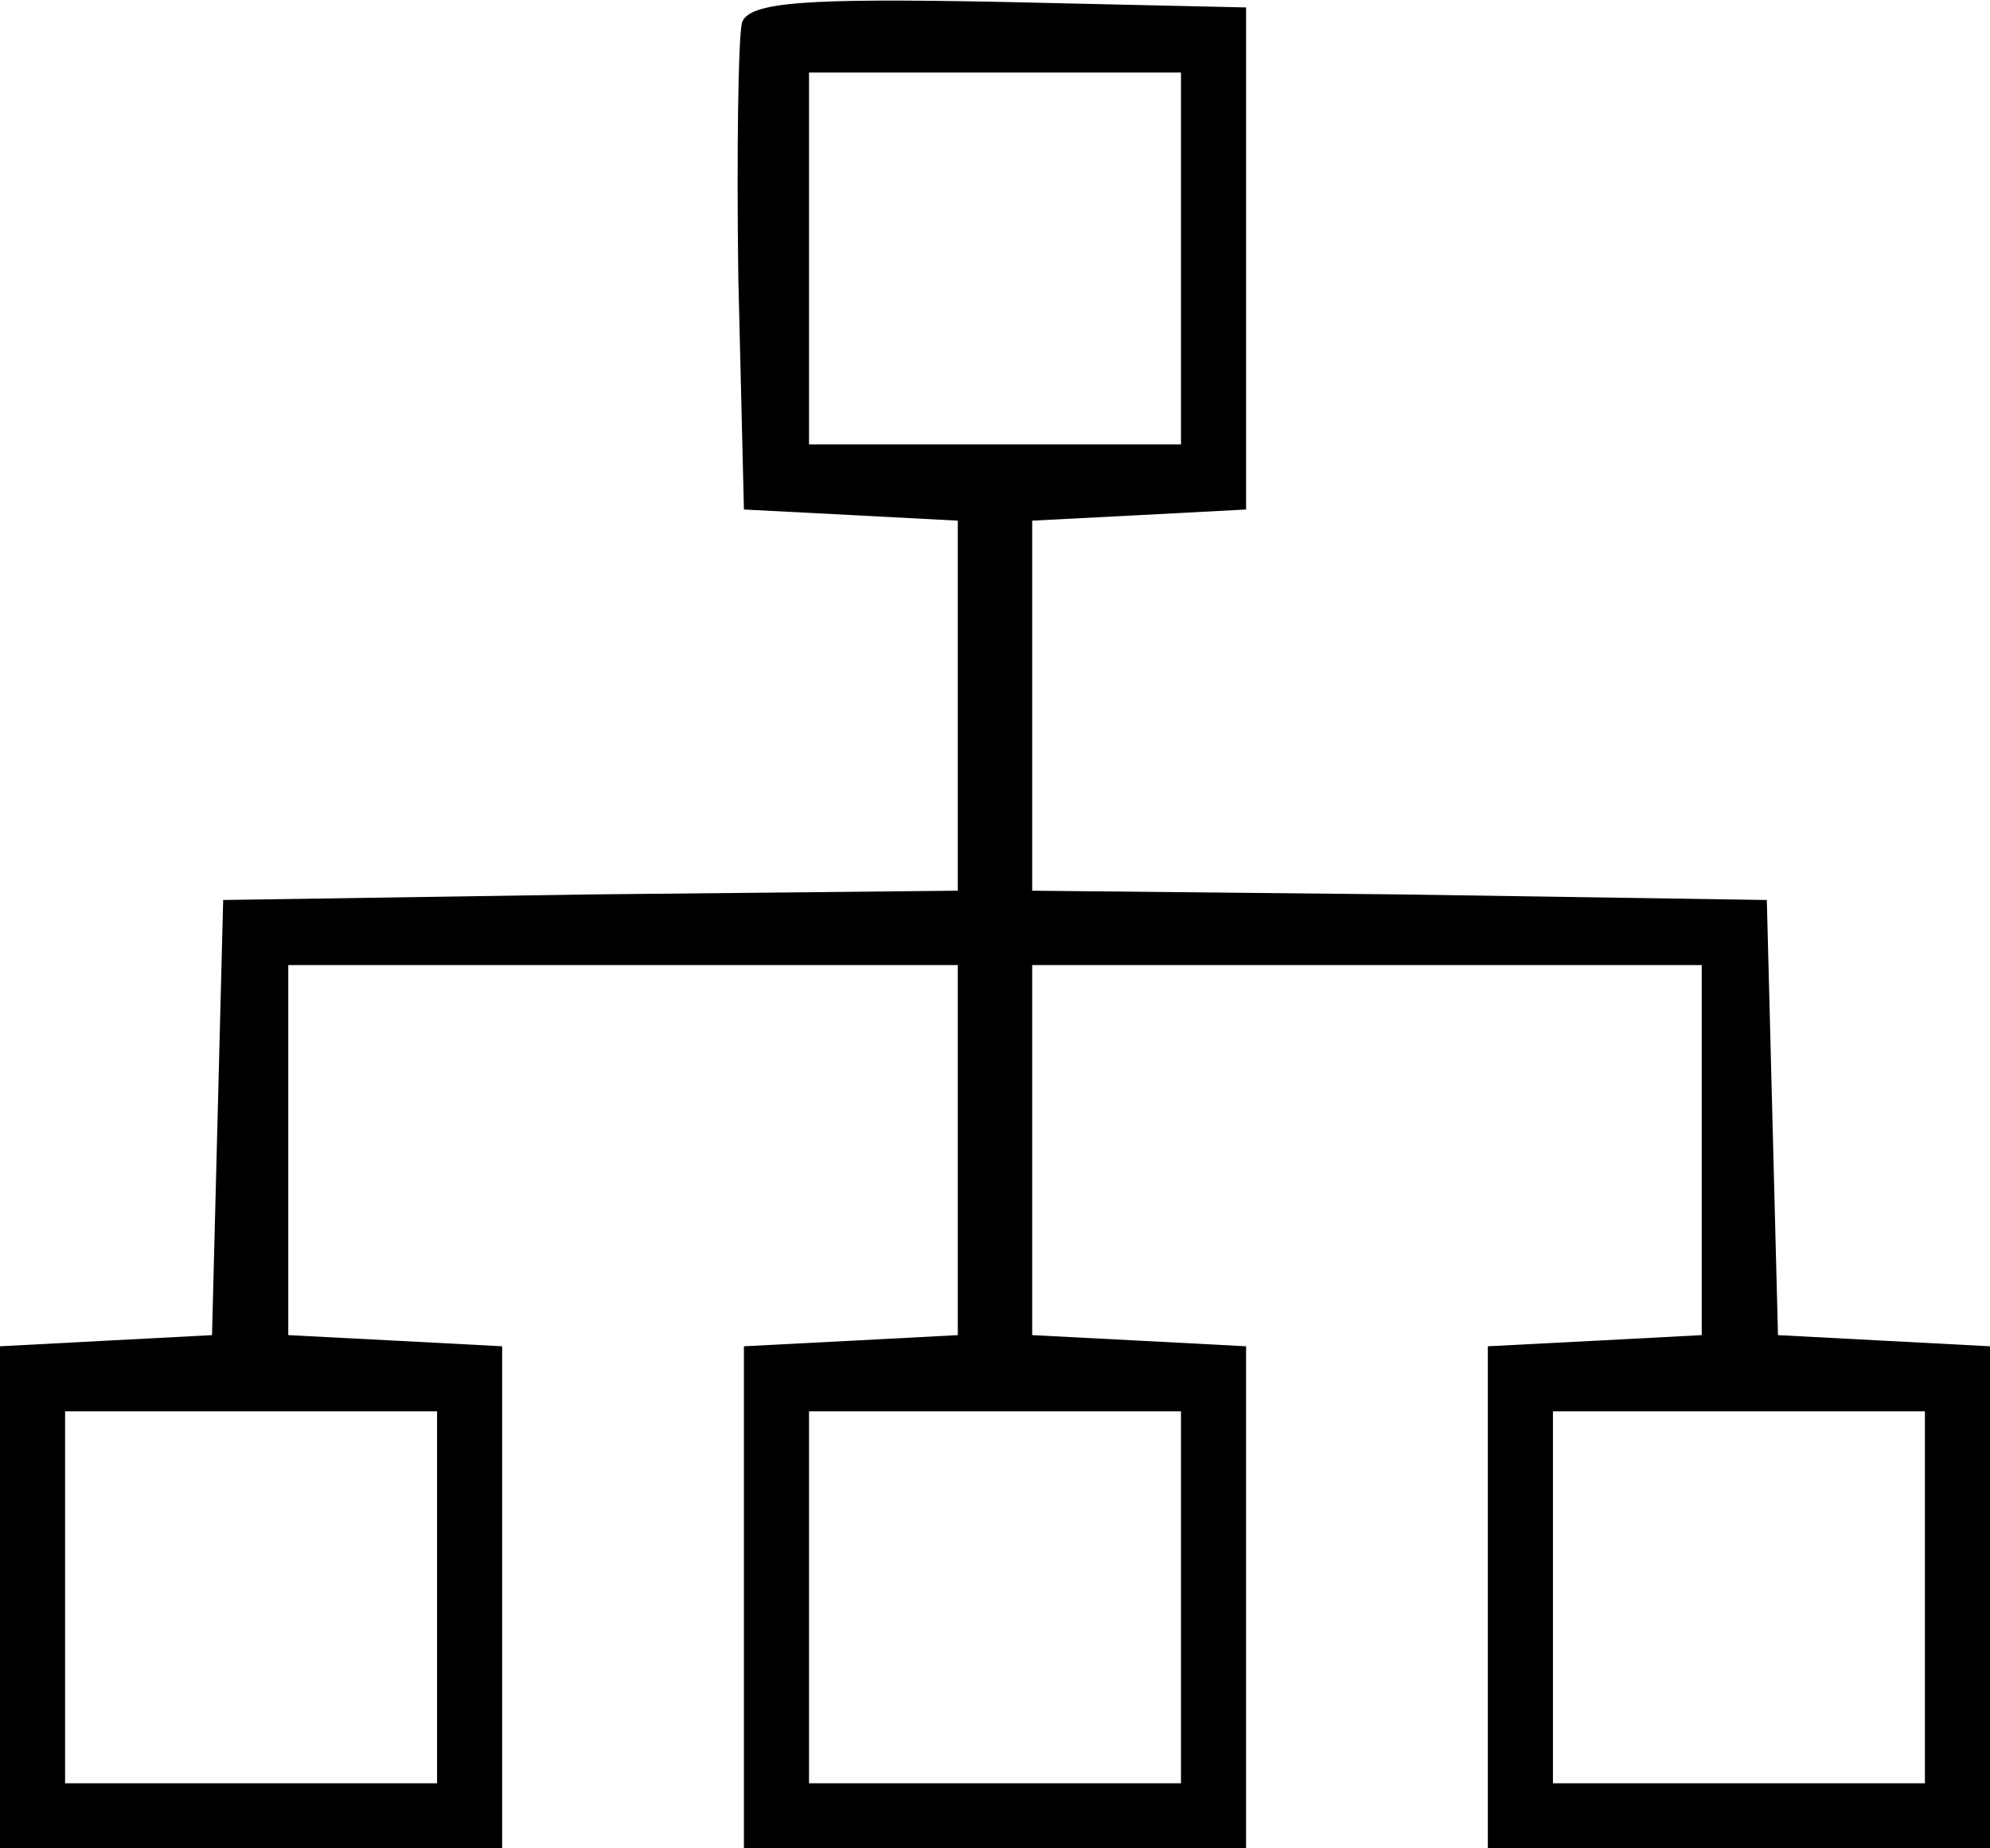 <?xml version="1.0" encoding="utf-8"?>
<!-- Generator: Adobe Illustrator 22.1.0, SVG Export Plug-In . SVG Version: 6.00 Build 0)  -->
<svg version="1.1" id="Layer_1" xmlns="http://www.w3.org/2000/svg" xmlns:xlink="http://www.w3.org/1999/xlink" x="0px" y="0px"
	 viewBox="0 0 107 99.4" style="enable-background:new 0 0 107 99.4;" xml:space="preserve">
<title>Asset 1</title>
<g id="Layer_2_1_">
	<g id="Layer_1-2">
		<path d="M39.9,1.2c-0.2,0.7-0.3,6.9-0.2,13.8L40,27.4l5.8,0.3l5.7,0.3v19.9l-19.7,0.2L12,48.4l-0.3,11.7l-0.3,11.7l-5.7,0.3
			L0,72.4v27h27v-27l-5.7-0.3l-5.8-0.3V51.9h36v19.9l-5.7,0.3L40,72.4v27h27v-27l-5.7-0.3l-5.8-0.3V51.9h36v19.9l-5.7,0.3L80,72.4
			v27h27v-27l-5.7-0.3l-5.7-0.3l-0.3-11.7L95,48.4l-19.7-0.3l-19.8-0.2V28l5.8-0.3l5.7-0.3v-27L53.7,0.1C43.4-0.1,40.3,0.1,39.9,1.2
			z M63.5,13.9v10h-20v-20h20V13.9z M23.5,85.9v10h-20v-20h20V85.9z M63.5,85.9v10h-20v-20h20V85.9z M103.5,85.9v10h-20v-20h20V85.9
			z"/>
	</g>
</g>
</svg>
